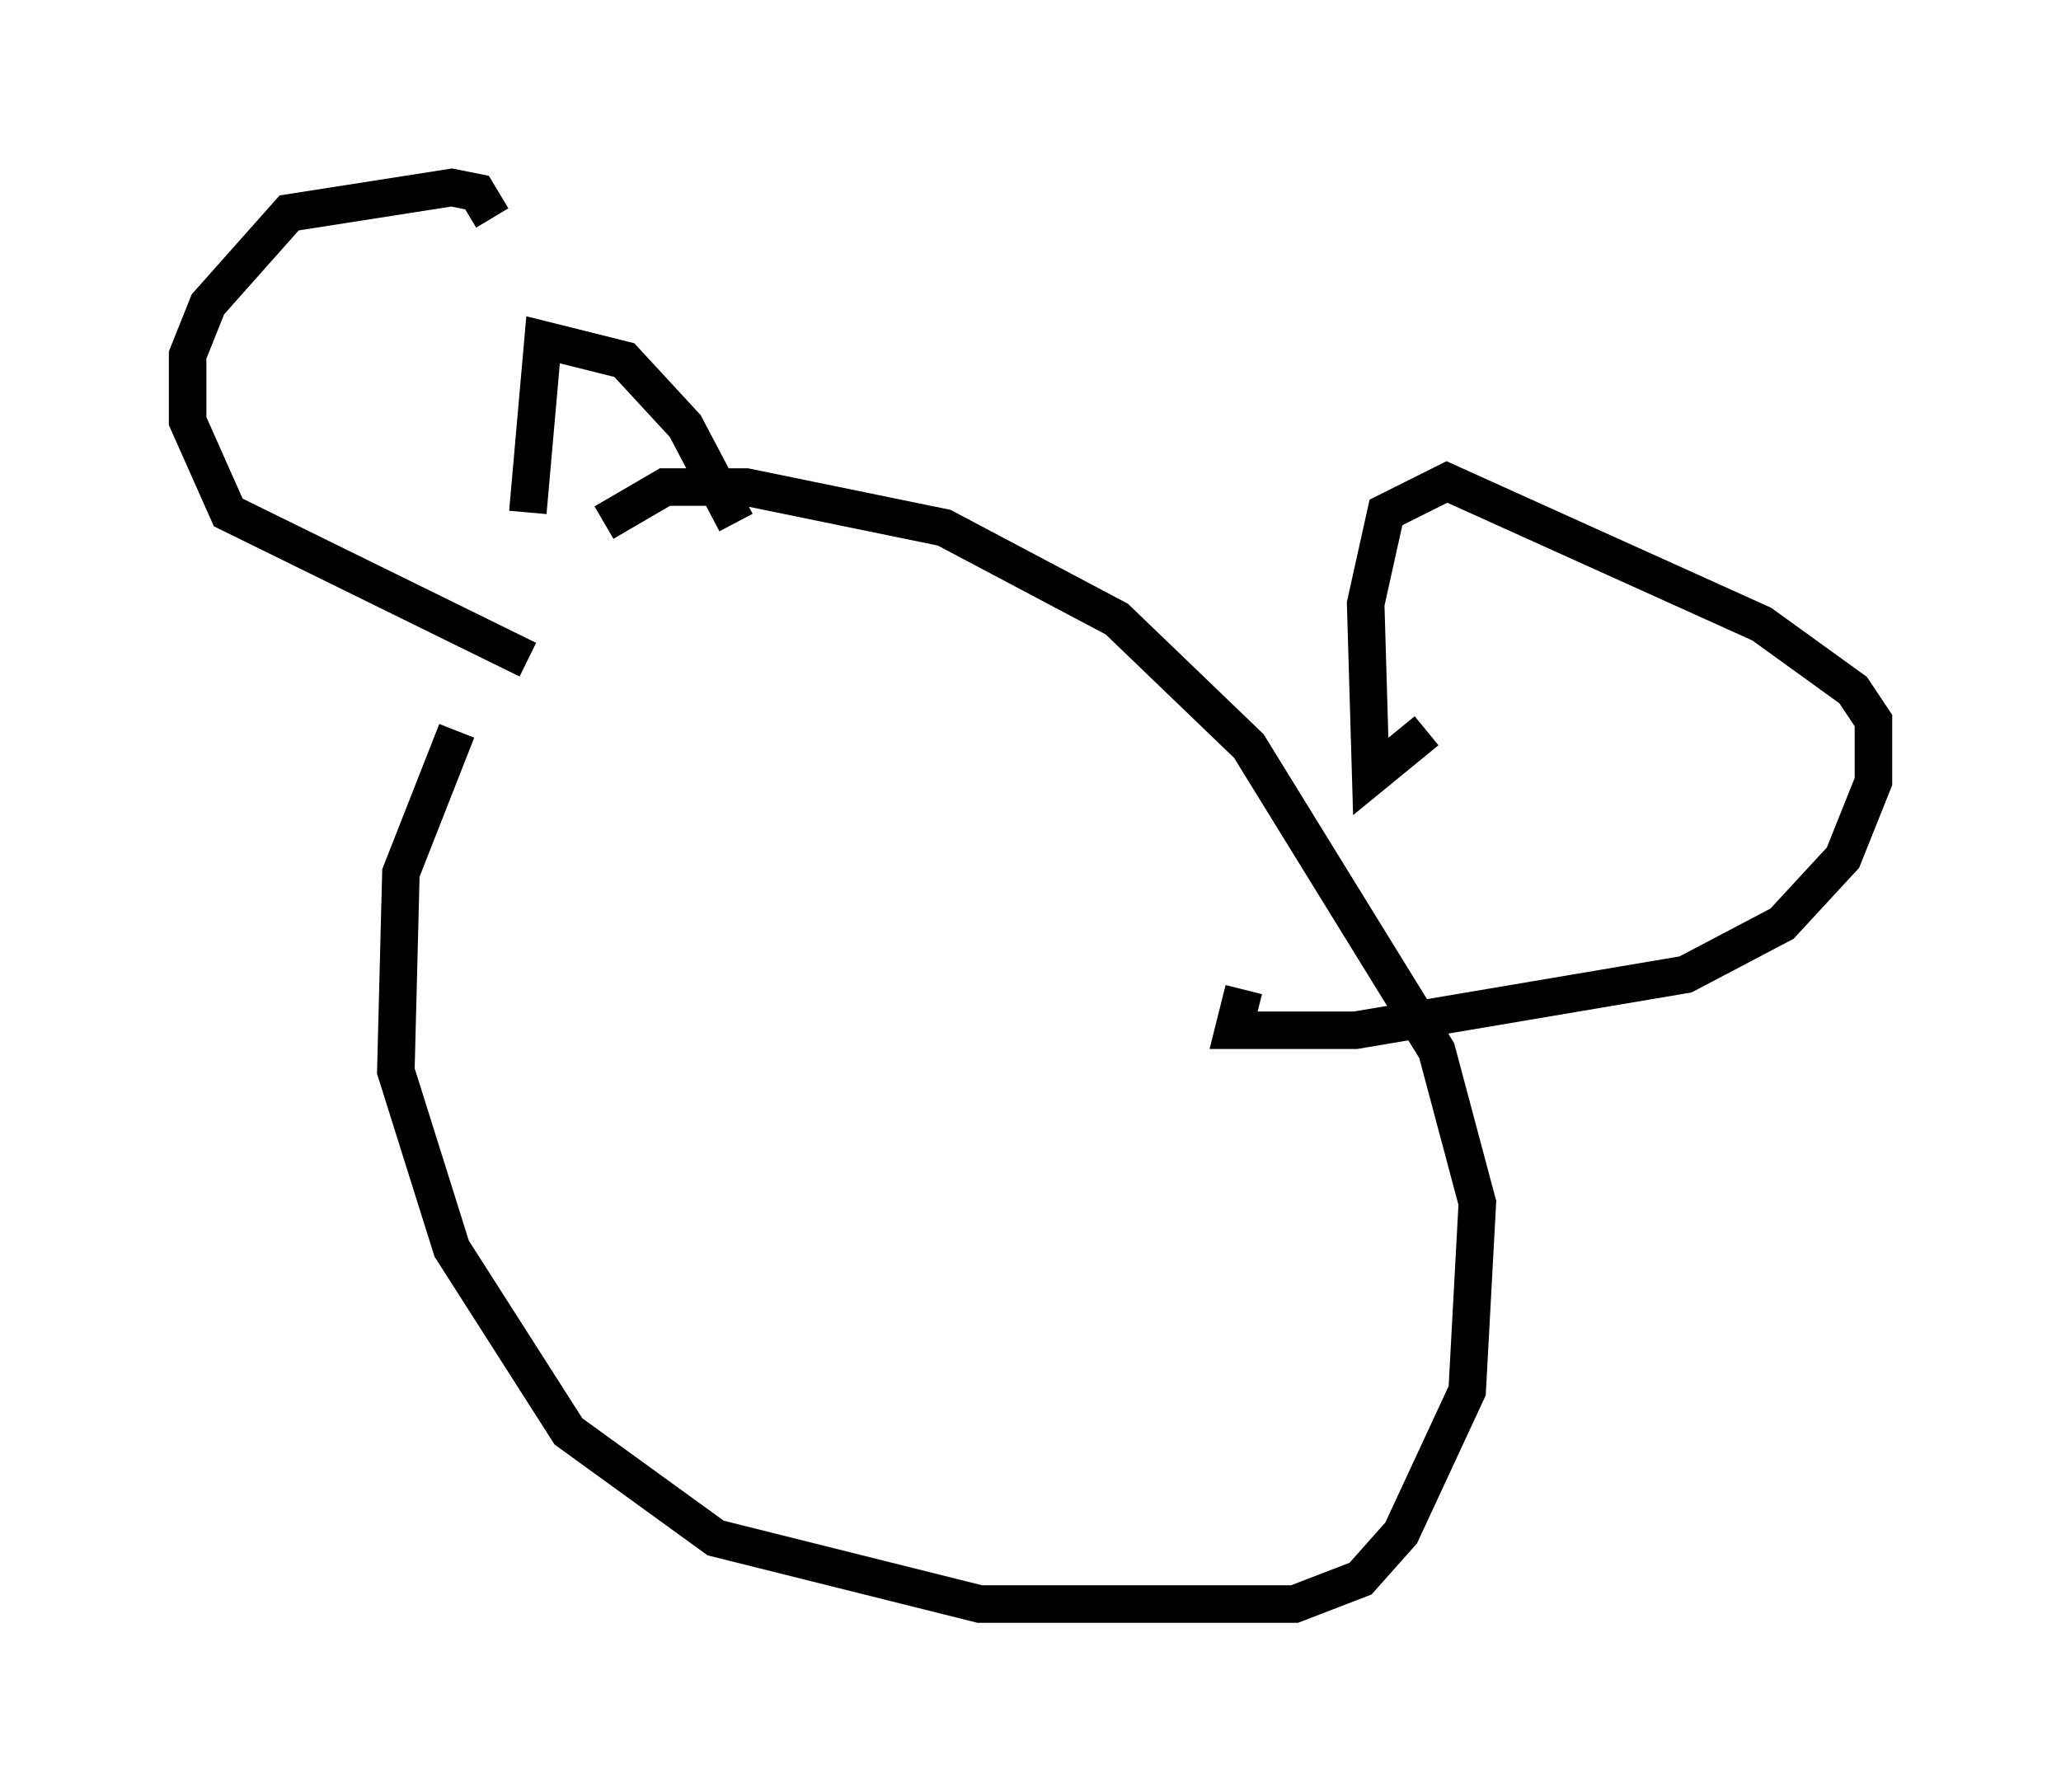 <?xml version="1.0" encoding="utf-8" ?>
<svg baseProfile="full" height="47.753" version="1.1" width="54.925" xmlns="http://www.w3.org/2000/svg" xmlns:ev="http://www.w3.org/2001/xml-events" xmlns:xlink="http://www.w3.org/1999/xlink"><defs /><rect fill="white" height="47.753" width="54.925" x="0" y="0" /><path d="M13.39, 17.855 m-1.218, 1.624 l-1.488, 3.789 -0.135, 5.277 l1.488, 4.736 3.112, 4.871 l3.924, 2.842 7.036, 1.759 l8.39, 0.0 1.759, -0.677 l1.083, -1.218 1.759, -3.789 l0.271, -5.007 -1.083, -4.059 l-5.007, -8.119 -3.518, -3.383 l-4.601, -2.436 -5.277, -1.083 l-2.165, 0.0 -1.624, 0.947 m-2.977, -8.119 l-0.406, -0.677 -0.677, -0.135 l-4.33, 0.677 -2.165, 2.436 l-0.541, 1.353 0.0, 1.759 l1.083, 2.436 7.984, 3.924 m23.951, 1.894 l-1.488, 1.218 -0.135, -4.601 l0.541, -2.436 1.624, -0.812 l8.39, 3.789 2.436, 1.759 l0.541, 0.812 0.0, 1.624 l-0.812, 2.03 -1.624, 1.759 l-2.571, 1.353 -8.796, 1.488 l-3.248, 0.0 0.271, -1.083 m-13.532, -12.449 l-1.353, -2.571 -1.624, -1.759 l-2.165, -0.541 -0.406, 4.601 " fill="none" stroke="black" stroke-width="1" /></svg>
